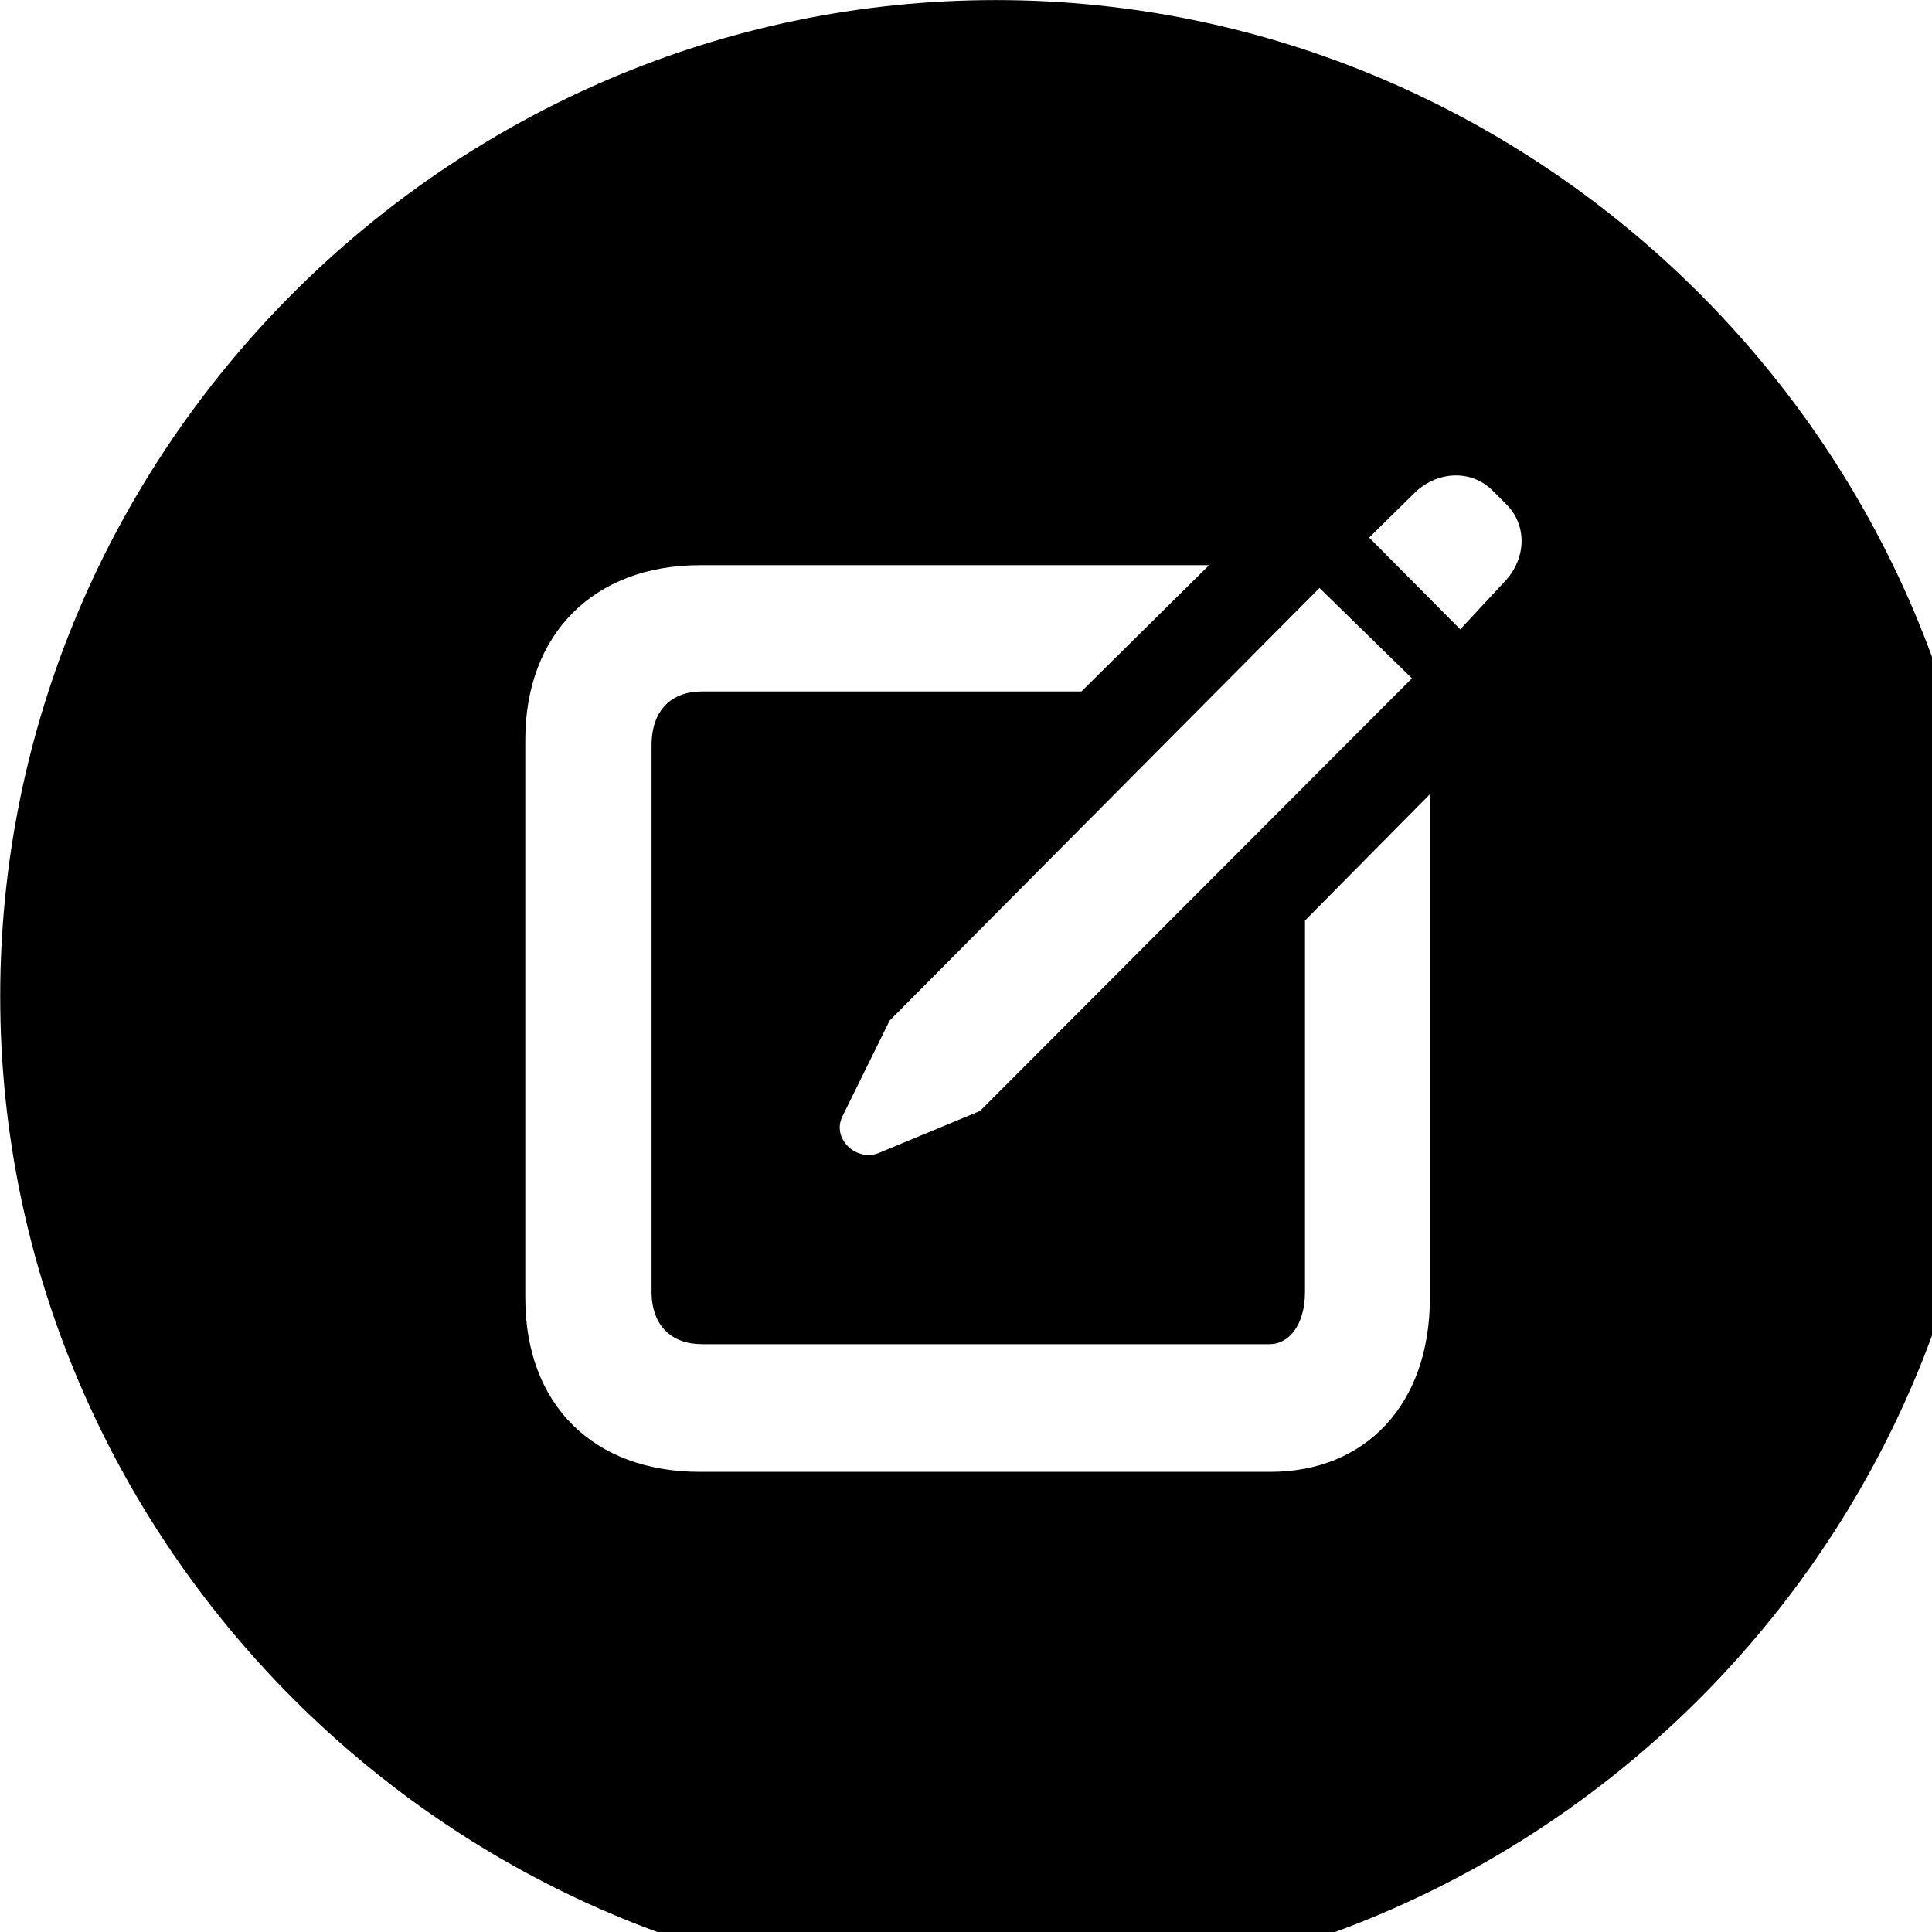 <svg xmlns="http://www.w3.org/2000/svg" viewBox="0 0 28 28" width="28" height="28">
  <path d="M14.433 28.871C22.363 28.871 28.873 22.351 28.873 14.441C28.873 6.511 22.353 0.001 14.433 0.001C6.513 0.001 0.003 6.511 0.003 14.441C0.003 22.351 6.523 28.871 14.433 28.871ZM21.163 9.121L19.843 7.791L20.493 7.151C20.813 6.831 21.313 6.791 21.633 7.111L21.823 7.301C22.133 7.601 22.123 8.081 21.823 8.411ZM10.143 21.331C8.603 21.331 7.613 20.361 7.613 18.811V10.721C7.613 9.191 8.603 8.191 10.143 8.191H17.523L15.673 10.021H10.173C9.733 10.021 9.443 10.291 9.443 10.801V18.721C9.443 19.211 9.733 19.481 10.173 19.481H18.403C18.673 19.481 18.913 19.211 18.913 18.721V13.341L20.723 11.511V18.811C20.723 20.361 19.783 21.331 18.413 21.331ZM12.733 16.711C12.413 16.841 12.043 16.501 12.213 16.171L12.893 14.791L19.123 8.521L20.463 9.831L14.203 16.101Z" />
</svg>